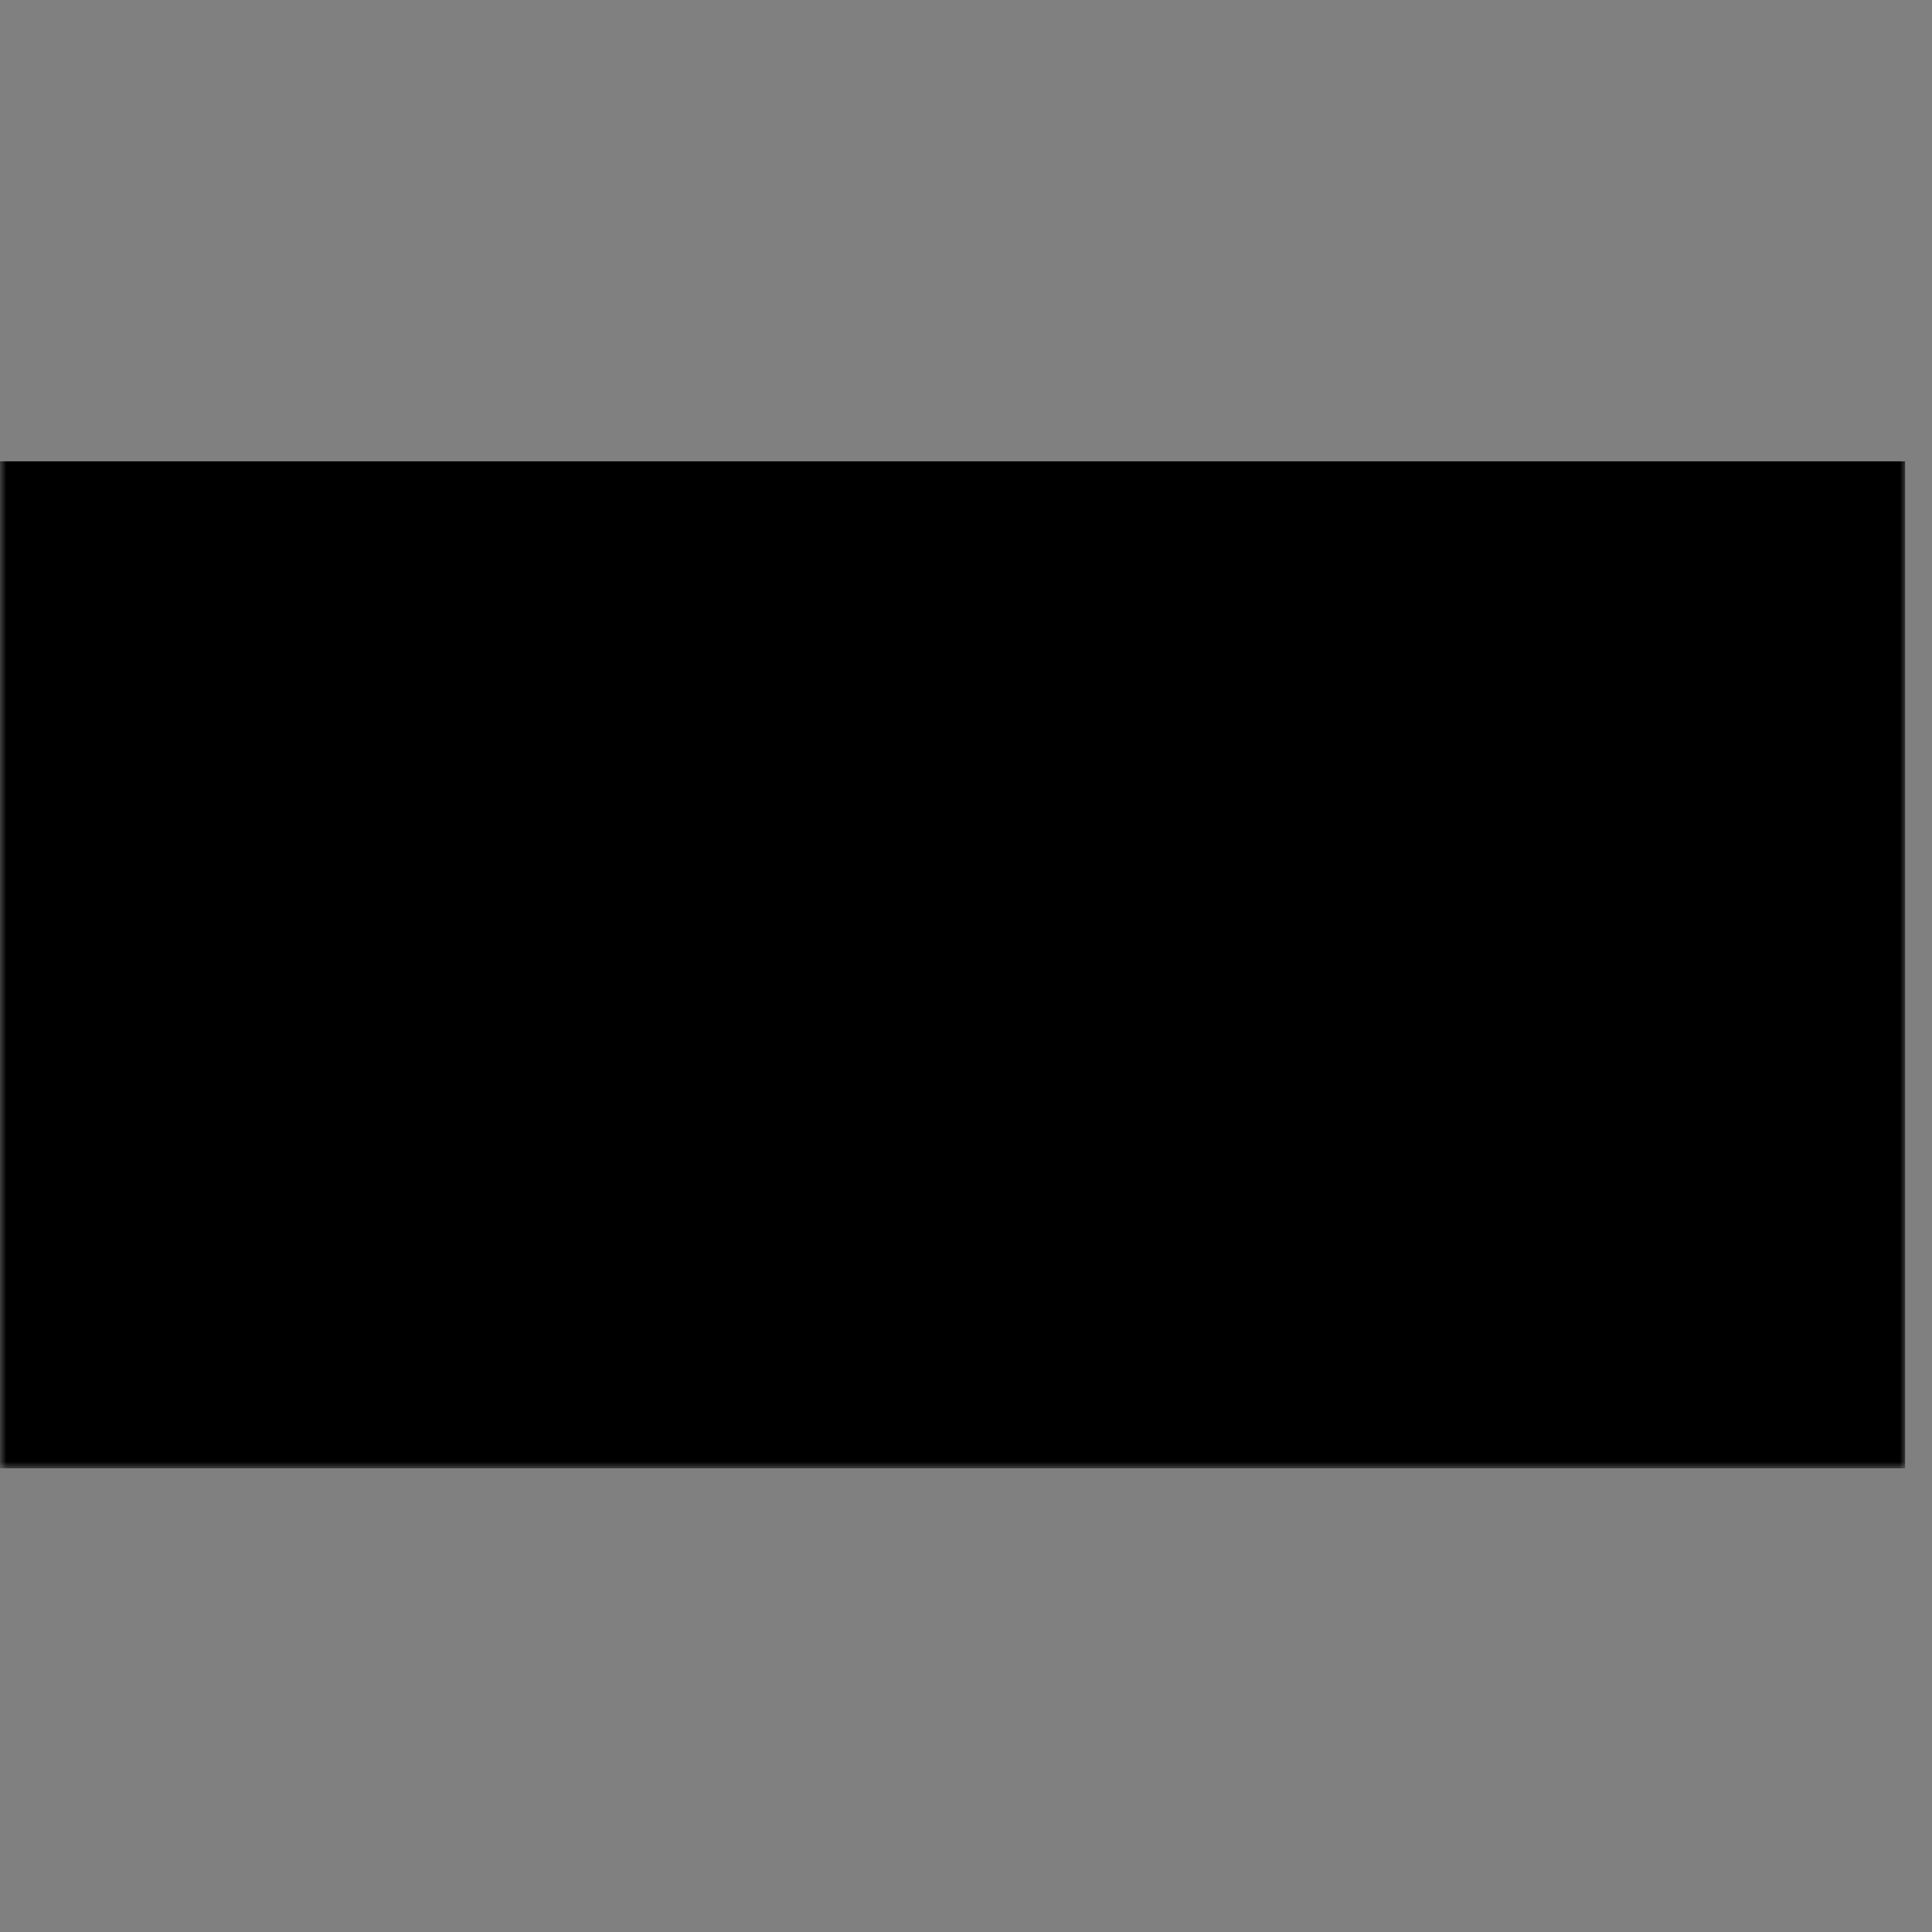 <svg width="150" height="150" viewBox="0 0 150 150" fill="none" xmlns="http://www.w3.org/2000/svg">
<rect x="0" y="0" width="150" height="150" fill="#808080" stroke="none"/>
<mask id="path-1-outside-1_117_55" maskUnits="userSpaceOnUse" x="0" y="35" width="148" height="79" fill="black">
<rect fill="white" y="35" width="148" height="79"/>
<path d="M10 45.818H21.636V57.455H10V45.818ZM10 57.455H21.636V69.091H10V57.455ZM10 69.091H21.636V80.727H10V69.091ZM10 80.727H21.636V92.364H10V80.727ZM10 92.364H21.636V104H10V92.364ZM21.636 45.818H33.273V57.455H21.636V45.818ZM33.273 45.818H44.909V57.455H33.273V45.818ZM33.273 57.455H44.909V69.091H33.273V57.455ZM33.273 80.727H44.909V92.364H33.273V80.727ZM33.273 92.364H44.909V104H33.273V92.364ZM21.636 92.364H33.273V104H21.636V92.364ZM21.636 69.091H33.273V80.727H21.636V69.091ZM56.5 45.818H68.136V57.455H56.5V45.818ZM68.136 45.818H79.773V57.455H68.136V45.818ZM79.773 45.818H91.409V57.455H79.773V45.818ZM79.773 57.455H91.409V69.091H79.773V57.455ZM79.773 69.091H91.409V80.727H79.773V69.091ZM79.773 80.727H91.409V92.364H79.773V80.727ZM79.773 92.364H91.409V104H79.773V92.364ZM68.136 92.364H79.773V104H68.136V92.364ZM56.5 92.364H68.136V104H56.5V92.364ZM56.5 80.727H68.136V92.364H56.5V80.727ZM56.5 69.091H68.136V80.727H56.5V69.091ZM56.5 57.455H68.136V69.091H56.5V57.455ZM103 45.818H114.636V57.455H103V45.818ZM103 57.455H114.636V69.091H103V57.455ZM103 69.091H114.636V80.727H103V69.091ZM103 80.727H114.636V92.364H103V80.727ZM103 92.364H114.636V104H103V92.364ZM114.636 45.818H126.273V57.455H114.636V45.818ZM126.273 45.818H137.909V57.455H126.273V45.818ZM126.273 57.455H137.909V69.091H126.273V57.455ZM126.273 80.727H137.909V92.364H126.273V80.727ZM126.273 92.364H137.909V104H126.273V92.364ZM114.636 92.364H126.273V104H114.636V92.364ZM114.636 69.091H126.273V80.727H114.636V69.091Z"/>
</mask>
<path d="M10 45.818H21.636V57.455H10V45.818ZM10 57.455H21.636V69.091H10V57.455ZM10 69.091H21.636V80.727H10V69.091ZM10 80.727H21.636V92.364H10V80.727ZM10 92.364H21.636V104H10V92.364ZM21.636 45.818H33.273V57.455H21.636V45.818ZM33.273 45.818H44.909V57.455H33.273V45.818ZM33.273 57.455H44.909V69.091H33.273V57.455ZM33.273 80.727H44.909V92.364H33.273V80.727ZM33.273 92.364H44.909V104H33.273V92.364ZM21.636 92.364H33.273V104H21.636V92.364ZM21.636 69.091H33.273V80.727H21.636V69.091ZM56.5 45.818H68.136V57.455H56.5V45.818ZM68.136 45.818H79.773V57.455H68.136V45.818ZM79.773 45.818H91.409V57.455H79.773V45.818ZM79.773 57.455H91.409V69.091H79.773V57.455ZM79.773 69.091H91.409V80.727H79.773V69.091ZM79.773 80.727H91.409V92.364H79.773V80.727ZM79.773 92.364H91.409V104H79.773V92.364ZM68.136 92.364H79.773V104H68.136V92.364ZM56.5 92.364H68.136V104H56.5V92.364ZM56.5 80.727H68.136V92.364H56.5V80.727ZM56.5 69.091H68.136V80.727H56.5V69.091ZM56.5 57.455H68.136V69.091H56.5V57.455ZM103 45.818H114.636V57.455H103V45.818ZM103 57.455H114.636V69.091H103V57.455ZM103 69.091H114.636V80.727H103V69.091ZM103 80.727H114.636V92.364H103V80.727ZM103 92.364H114.636V104H103V92.364ZM114.636 45.818H126.273V57.455H114.636V45.818ZM126.273 45.818H137.909V57.455H126.273V45.818ZM126.273 57.455H137.909V69.091H126.273V57.455ZM126.273 80.727H137.909V92.364H126.273V80.727ZM126.273 92.364H137.909V104H126.273V92.364ZM114.636 92.364H126.273V104H114.636V92.364ZM114.636 69.091H126.273V80.727H114.636V69.091Z" fill="white"/>
<path d="M10 45.818V35.818H0V45.818H10ZM21.636 45.818H31.636V35.818H21.636V45.818ZM21.636 57.455V67.454H31.636V57.455H21.636ZM10 57.455H0V67.454H10V57.455ZM10 57.455V47.455H0V57.455H10ZM21.636 57.455H31.636V47.455H21.636V57.455ZM21.636 69.091V79.091H31.636V69.091H21.636ZM10 69.091H0V79.091H10V69.091ZM10 69.091V59.091H0V69.091H10ZM21.636 69.091H31.636V59.091H21.636V69.091ZM21.636 80.727V90.727H31.636V80.727H21.636ZM10 80.727H0V90.727H10V80.727ZM10 80.727V70.727H0V80.727H10ZM21.636 80.727H31.636V70.727H21.636V80.727ZM21.636 92.364V102.364H31.636V92.364H21.636ZM10 92.364H0V102.364H10V92.364ZM10 92.364V82.364H0V92.364H10ZM21.636 92.364H31.636V82.364H21.636V92.364ZM21.636 104V114H31.636V104H21.636ZM10 104H0V114H10V104ZM21.636 45.818V35.818H11.636V45.818H21.636ZM33.273 45.818H43.273V35.818H33.273V45.818ZM33.273 57.455V67.454H43.273V57.455H33.273ZM21.636 57.455H11.636V67.454H21.636V57.455ZM33.273 45.818V35.818H23.273V45.818H33.273ZM44.909 45.818H54.909V35.818H44.909V45.818ZM44.909 57.455V67.454H54.909V57.455H44.909ZM33.273 57.455H23.273V67.454H33.273V57.455ZM33.273 57.455V47.455H23.273V57.455H33.273ZM44.909 57.455H54.909V47.455H44.909V57.455ZM44.909 69.091V79.091H54.909V69.091H44.909ZM33.273 69.091H23.273V79.091H33.273V69.091ZM33.273 80.727V70.727H23.273V80.727H33.273ZM44.909 80.727H54.909V70.727H44.909V80.727ZM44.909 92.364V102.364H54.909V92.364H44.909ZM33.273 92.364H23.273V102.364H33.273V92.364ZM33.273 92.364V82.364H23.273V92.364H33.273ZM44.909 92.364H54.909V82.364H44.909V92.364ZM44.909 104V114H54.909V104H44.909ZM33.273 104H23.273V114H33.273V104ZM21.636 92.364V82.364H11.636V92.364H21.636ZM33.273 92.364H43.273V82.364H33.273V92.364ZM33.273 104V114H43.273V104H33.273ZM21.636 104H11.636V114H21.636V104ZM21.636 69.091V59.091H11.636V69.091H21.636ZM33.273 69.091H43.273V59.091H33.273V69.091ZM33.273 80.727V90.727H43.273V80.727H33.273ZM21.636 80.727H11.636V90.727H21.636V80.727ZM10 55.818H21.636V35.818H10V55.818ZM11.636 45.818V57.455H31.636V45.818H11.636ZM21.636 47.455H10V67.454H21.636V47.455ZM20 57.455V45.818H0V57.455H20ZM10 67.454H21.636V47.455H10V67.454ZM11.636 57.455V69.091H31.636V57.455H11.636ZM21.636 59.091H10V79.091H21.636V59.091ZM20 69.091V57.455H0V69.091H20ZM10 79.091H21.636V59.091H10V79.091ZM11.636 69.091V80.727H31.636V69.091H11.636ZM21.636 70.727H10V90.727H21.636V70.727ZM20 80.727V69.091H0V80.727H20ZM10 90.727H21.636V70.727H10V90.727ZM11.636 80.727V92.364H31.636V80.727H11.636ZM21.636 82.364H10V102.364H21.636V82.364ZM20 92.364V80.727H0V92.364H20ZM10 102.364H21.636V82.364H10V102.364ZM11.636 92.364V104H31.636V92.364H11.636ZM21.636 94H10V114H21.636V94ZM20 104V92.364H0V104H20ZM21.636 55.818H33.273V35.818H21.636V55.818ZM23.273 45.818V57.455H43.273V45.818H23.273ZM33.273 47.455H21.636V67.454H33.273V47.455ZM31.636 57.455V45.818H11.636V57.455H31.636ZM33.273 55.818H44.909V35.818H33.273V55.818ZM34.909 45.818V57.455H54.909V45.818H34.909ZM44.909 47.455H33.273V67.454H44.909V47.455ZM43.273 57.455V45.818H23.273V57.455H43.273ZM33.273 67.454H44.909V47.455H33.273V67.454ZM34.909 57.455V69.091H54.909V57.455H34.909ZM44.909 59.091H33.273V79.091H44.909V59.091ZM43.273 69.091V57.455H23.273V69.091H43.273ZM33.273 90.727H44.909V70.727H33.273V90.727ZM34.909 80.727V92.364H54.909V80.727H34.909ZM44.909 82.364H33.273V102.364H44.909V82.364ZM43.273 92.364V80.727H23.273V92.364H43.273ZM33.273 102.364H44.909V82.364H33.273V102.364ZM34.909 92.364V104H54.909V92.364H34.909ZM44.909 94H33.273V114H44.909V94ZM43.273 104V92.364H23.273V104H43.273ZM21.636 102.364H33.273V82.364H21.636V102.364ZM23.273 92.364V104H43.273V92.364H23.273ZM33.273 94H21.636V114H33.273V94ZM31.636 104V92.364H11.636V104H31.636ZM21.636 79.091H33.273V59.091H21.636V79.091ZM23.273 69.091V80.727H43.273V69.091H23.273ZM33.273 70.727H21.636V90.727H33.273V70.727ZM31.636 80.727V69.091H11.636V80.727H31.636ZM56.5 45.818V35.818H46.5V45.818H56.5ZM68.136 45.818H78.136V35.818H68.136V45.818ZM68.136 57.455V67.454H78.136V57.455H68.136ZM56.5 57.455H46.5V67.454H56.5V57.455ZM68.136 45.818V35.818H58.136V45.818H68.136ZM79.773 45.818H89.773V35.818H79.773V45.818ZM79.773 57.455V67.454H89.773V57.455H79.773ZM68.136 57.455H58.136V67.454H68.136V57.455ZM79.773 45.818V35.818H69.773V45.818H79.773ZM91.409 45.818H101.409V35.818H91.409V45.818ZM91.409 57.455V67.454H101.409V57.455H91.409ZM79.773 57.455H69.773V67.454H79.773V57.455ZM79.773 57.455V47.455H69.773V57.455H79.773ZM91.409 57.455H101.409V47.455H91.409V57.455ZM91.409 69.091V79.091H101.409V69.091H91.409ZM79.773 69.091H69.773V79.091H79.773V69.091ZM79.773 69.091V59.091H69.773V69.091H79.773ZM91.409 69.091H101.409V59.091H91.409V69.091ZM91.409 80.727V90.727H101.409V80.727H91.409ZM79.773 80.727H69.773V90.727H79.773V80.727ZM79.773 80.727V70.727H69.773V80.727H79.773ZM91.409 80.727H101.409V70.727H91.409V80.727ZM91.409 92.364V102.364H101.409V92.364H91.409ZM79.773 92.364H69.773V102.364H79.773V92.364ZM79.773 92.364V82.364H69.773V92.364H79.773ZM91.409 92.364H101.409V82.364H91.409V92.364ZM91.409 104V114H101.409V104H91.409ZM79.773 104H69.773V114H79.773V104ZM68.136 92.364V82.364H58.136V92.364H68.136ZM79.773 92.364H89.773V82.364H79.773V92.364ZM79.773 104V114H89.773V104H79.773ZM68.136 104H58.136V114H68.136V104ZM56.5 92.364V82.364H46.5V92.364H56.5ZM68.136 92.364H78.136V82.364H68.136V92.364ZM68.136 104V114H78.136V104H68.136ZM56.5 104H46.5V114H56.5V104ZM56.5 80.727V70.727H46.5V80.727H56.5ZM68.136 80.727H78.136V70.727H68.136V80.727ZM68.136 92.364V102.364H78.136V92.364H68.136ZM56.5 92.364H46.5V102.364H56.5V92.364ZM56.5 69.091V59.091H46.5V69.091H56.5ZM68.136 69.091H78.136V59.091H68.136V69.091ZM68.136 80.727V90.727H78.136V80.727H68.136ZM56.5 80.727H46.5V90.727H56.5V80.727ZM56.5 57.455V47.455H46.5V57.455H56.5ZM68.136 57.455H78.136V47.455H68.136V57.455ZM68.136 69.091V79.091H78.136V69.091H68.136ZM56.5 69.091H46.5V79.091H56.5V69.091ZM56.5 55.818H68.136V35.818H56.5V55.818ZM58.136 45.818V57.455H78.136V45.818H58.136ZM68.136 47.455H56.5V67.454H68.136V47.455ZM66.5 57.455V45.818H46.5V57.455H66.5ZM68.136 55.818H79.773V35.818H68.136V55.818ZM69.773 45.818V57.455H89.773V45.818H69.773ZM79.773 47.455H68.136V67.454H79.773V47.455ZM78.136 57.455V45.818H58.136V57.455H78.136ZM79.773 55.818H91.409V35.818H79.773V55.818ZM81.409 45.818V57.455H101.409V45.818H81.409ZM91.409 47.455H79.773V67.454H91.409V47.455ZM89.773 57.455V45.818H69.773V57.455H89.773ZM79.773 67.454H91.409V47.455H79.773V67.454ZM81.409 57.455V69.091H101.409V57.455H81.409ZM91.409 59.091H79.773V79.091H91.409V59.091ZM89.773 69.091V57.455H69.773V69.091H89.773ZM79.773 79.091H91.409V59.091H79.773V79.091ZM81.409 69.091V80.727H101.409V69.091H81.409ZM91.409 70.727H79.773V90.727H91.409V70.727ZM89.773 80.727V69.091H69.773V80.727H89.773ZM79.773 90.727H91.409V70.727H79.773V90.727ZM81.409 80.727V92.364H101.409V80.727H81.409ZM91.409 82.364H79.773V102.364H91.409V82.364ZM89.773 92.364V80.727H69.773V92.364H89.773ZM79.773 102.364H91.409V82.364H79.773V102.364ZM81.409 92.364V104H101.409V92.364H81.409ZM91.409 94H79.773V114H91.409V94ZM89.773 104V92.364H69.773V104H89.773ZM68.136 102.364H79.773V82.364H68.136V102.364ZM69.773 92.364V104H89.773V92.364H69.773ZM79.773 94H68.136V114H79.773V94ZM78.136 104V92.364H58.136V104H78.136ZM56.5 102.364H68.136V82.364H56.5V102.364ZM58.136 92.364V104H78.136V92.364H58.136ZM68.136 94H56.5V114H68.136V94ZM66.5 104V92.364H46.5V104H66.5ZM56.5 90.727H68.136V70.727H56.5V90.727ZM58.136 80.727V92.364H78.136V80.727H58.136ZM68.136 82.364H56.5V102.364H68.136V82.364ZM66.5 92.364V80.727H46.5V92.364H66.5ZM56.5 79.091H68.136V59.091H56.5V79.091ZM58.136 69.091V80.727H78.136V69.091H58.136ZM68.136 70.727H56.5V90.727H68.136V70.727ZM66.5 80.727V69.091H46.5V80.727H66.5ZM56.5 67.454H68.136V47.455H56.5V67.454ZM58.136 57.455V69.091H78.136V57.455H58.136ZM68.136 59.091H56.5V79.091H68.136V59.091ZM66.5 69.091V57.455H46.5V69.091H66.5ZM103 45.818V35.818H93V45.818H103ZM114.636 45.818H124.636V35.818H114.636V45.818ZM114.636 57.455V67.454H124.636V57.455H114.636ZM103 57.455H93V67.454H103V57.455ZM103 57.455V47.455H93V57.455H103ZM114.636 57.455H124.636V47.455H114.636V57.455ZM114.636 69.091V79.091H124.636V69.091H114.636ZM103 69.091H93V79.091H103V69.091ZM103 69.091V59.091H93V69.091H103ZM114.636 69.091H124.636V59.091H114.636V69.091ZM114.636 80.727V90.727H124.636V80.727H114.636ZM103 80.727H93V90.727H103V80.727ZM103 80.727V70.727H93V80.727H103ZM114.636 80.727H124.636V70.727H114.636V80.727ZM114.636 92.364V102.364H124.636V92.364H114.636ZM103 92.364H93V102.364H103V92.364ZM103 92.364V82.364H93V92.364H103ZM114.636 92.364H124.636V82.364H114.636V92.364ZM114.636 104V114H124.636V104H114.636ZM103 104H93V114H103V104ZM114.636 45.818V35.818H104.636V45.818H114.636ZM126.273 45.818H136.273V35.818H126.273V45.818ZM126.273 57.455V67.454H136.273V57.455H126.273ZM114.636 57.455H104.636V67.454H114.636V57.455ZM126.273 45.818V35.818H116.273V45.818H126.273ZM137.909 45.818H147.909V35.818H137.909V45.818ZM137.909 57.455V67.454H147.909V57.455H137.909ZM126.273 57.455H116.273V67.454H126.273V57.455ZM126.273 57.455V47.455H116.273V57.455H126.273ZM137.909 57.455H147.909V47.455H137.909V57.455ZM137.909 69.091V79.091H147.909V69.091H137.909ZM126.273 69.091H116.273V79.091H126.273V69.091ZM126.273 80.727V70.727H116.273V80.727H126.273ZM137.909 80.727H147.909V70.727H137.909V80.727ZM137.909 92.364V102.364H147.909V92.364H137.909ZM126.273 92.364H116.273V102.364H126.273V92.364ZM126.273 92.364V82.364H116.273V92.364H126.273ZM137.909 92.364H147.909V82.364H137.909V92.364ZM137.909 104V114H147.909V104H137.909ZM126.273 104H116.273V114H126.273V104ZM114.636 92.364V82.364H104.636V92.364H114.636ZM126.273 92.364H136.273V82.364H126.273V92.364ZM126.273 104V114H136.273V104H126.273ZM114.636 104H104.636V114H114.636V104ZM114.636 69.091V59.091H104.636V69.091H114.636ZM126.273 69.091H136.273V59.091H126.273V69.091ZM126.273 80.727V90.727H136.273V80.727H126.273ZM114.636 80.727H104.636V90.727H114.636V80.727ZM103 55.818H114.636V35.818H103V55.818ZM104.636 45.818V57.455H124.636V45.818H104.636ZM114.636 47.455H103V67.454H114.636V47.455ZM113 57.455V45.818H93V57.455H113ZM103 67.454H114.636V47.455H103V67.454ZM104.636 57.455V69.091H124.636V57.455H104.636ZM114.636 59.091H103V79.091H114.636V59.091ZM113 69.091V57.455H93V69.091H113ZM103 79.091H114.636V59.091H103V79.091ZM104.636 69.091V80.727H124.636V69.091H104.636ZM114.636 70.727H103V90.727H114.636V70.727ZM113 80.727V69.091H93V80.727H113ZM103 90.727H114.636V70.727H103V90.727ZM104.636 80.727V92.364H124.636V80.727H104.636ZM114.636 82.364H103V102.364H114.636V82.364ZM113 92.364V80.727H93V92.364H113ZM103 102.364H114.636V82.364H103V102.364ZM104.636 92.364V104H124.636V92.364H104.636ZM114.636 94H103V114H114.636V94ZM113 104V92.364H93V104H113ZM114.636 55.818H126.273V35.818H114.636V55.818ZM116.273 45.818V57.455H136.273V45.818H116.273ZM126.273 47.455H114.636V67.454H126.273V47.455ZM124.636 57.455V45.818H104.636V57.455H124.636ZM126.273 55.818H137.909V35.818H126.273V55.818ZM127.909 45.818V57.455H147.909V45.818H127.909ZM137.909 47.455H126.273V67.454H137.909V47.455ZM136.273 57.455V45.818H116.273V57.455H136.273ZM126.273 67.454H137.909V47.455H126.273V67.454ZM127.909 57.455V69.091H147.909V57.455H127.909ZM137.909 59.091H126.273V79.091H137.909V59.091ZM136.273 69.091V57.455H116.273V69.091H136.273ZM126.273 90.727H137.909V70.727H126.273V90.727ZM127.909 80.727V92.364H147.909V80.727H127.909ZM137.909 82.364H126.273V102.364H137.909V82.364ZM136.273 92.364V80.727H116.273V92.364H136.273ZM126.273 102.364H137.909V82.364H126.273V102.364ZM127.909 92.364V104H147.909V92.364H127.909ZM137.909 94H126.273V114H137.909V94ZM136.273 104V92.364H116.273V104H136.273ZM114.636 102.364H126.273V82.364H114.636V102.364ZM116.273 92.364V104H136.273V92.364H116.273ZM126.273 94H114.636V114H126.273V94ZM124.636 104V92.364H104.636V104H124.636ZM114.636 79.091H126.273V59.091H114.636V79.091ZM116.273 69.091V80.727H136.273V69.091H116.273ZM126.273 70.727H114.636V90.727H126.273V70.727ZM124.636 80.727V69.091H104.636V80.727H124.636Z" fill="black" mask="url(#path-1-outside-1_117_55)"/>
</svg>

